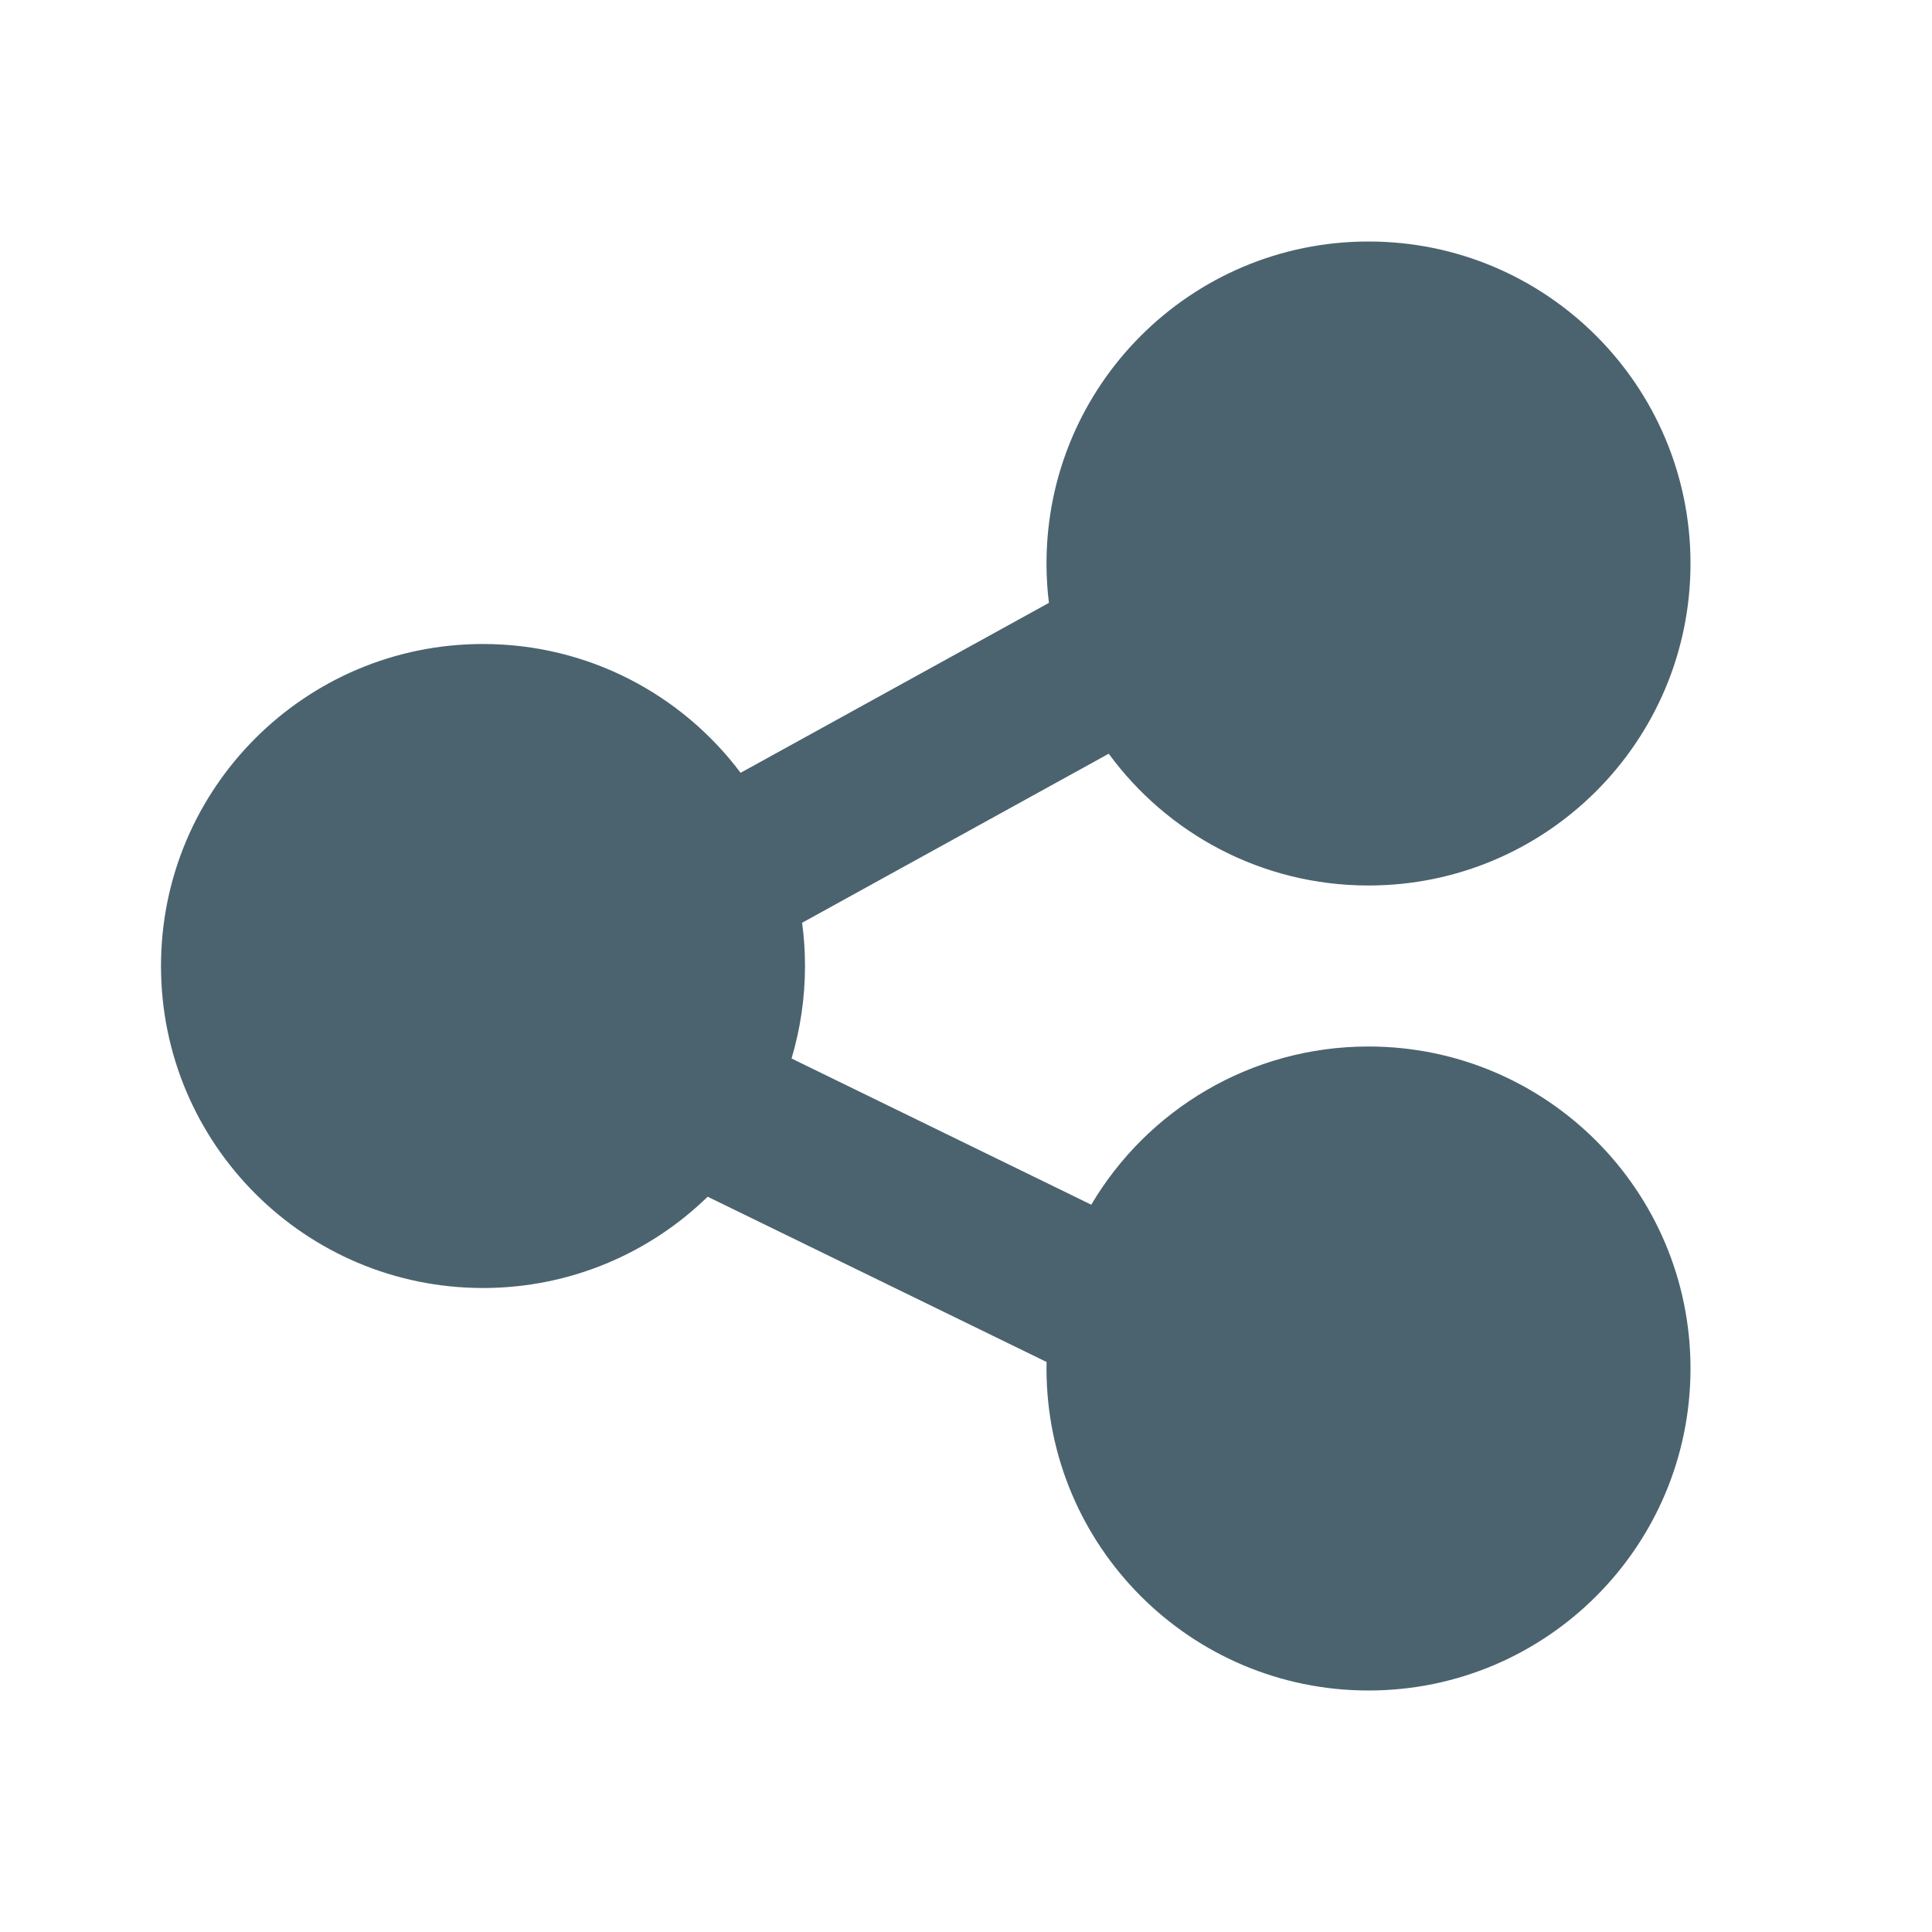 <svg width="24" height="24" viewBox="0 0 24 24" fill="none" xmlns="http://www.w3.org/2000/svg">
<path fill-rule="evenodd" clip-rule="evenodd" d="M21 7C21 9.209 19.209 11 17 11C15.675 11 14.501 10.356 13.773 9.363L9.964 11.463C9.988 11.639 10 11.818 10 12C10 12.399 9.941 12.785 9.833 13.149L13.556 14.965C14.252 13.789 15.534 13 17 13C19.209 13 21 14.791 21 17C21 19.209 19.209 21 17 21C14.791 21 13 19.209 13 17C13 16.973 13 16.946 13.001 16.919L8.791 14.866C8.07 15.568 7.085 16 6 16C3.791 16 2 14.209 2 12C2 9.791 3.791 8 6 8C7.309 8 8.471 8.629 9.2 9.6L13.03 7.489C13.01 7.329 13 7.166 13 7C13 4.791 14.791 3 17 3C19.209 3 21 4.791 21 7Z" fill="#4B636F"/>
</svg>
